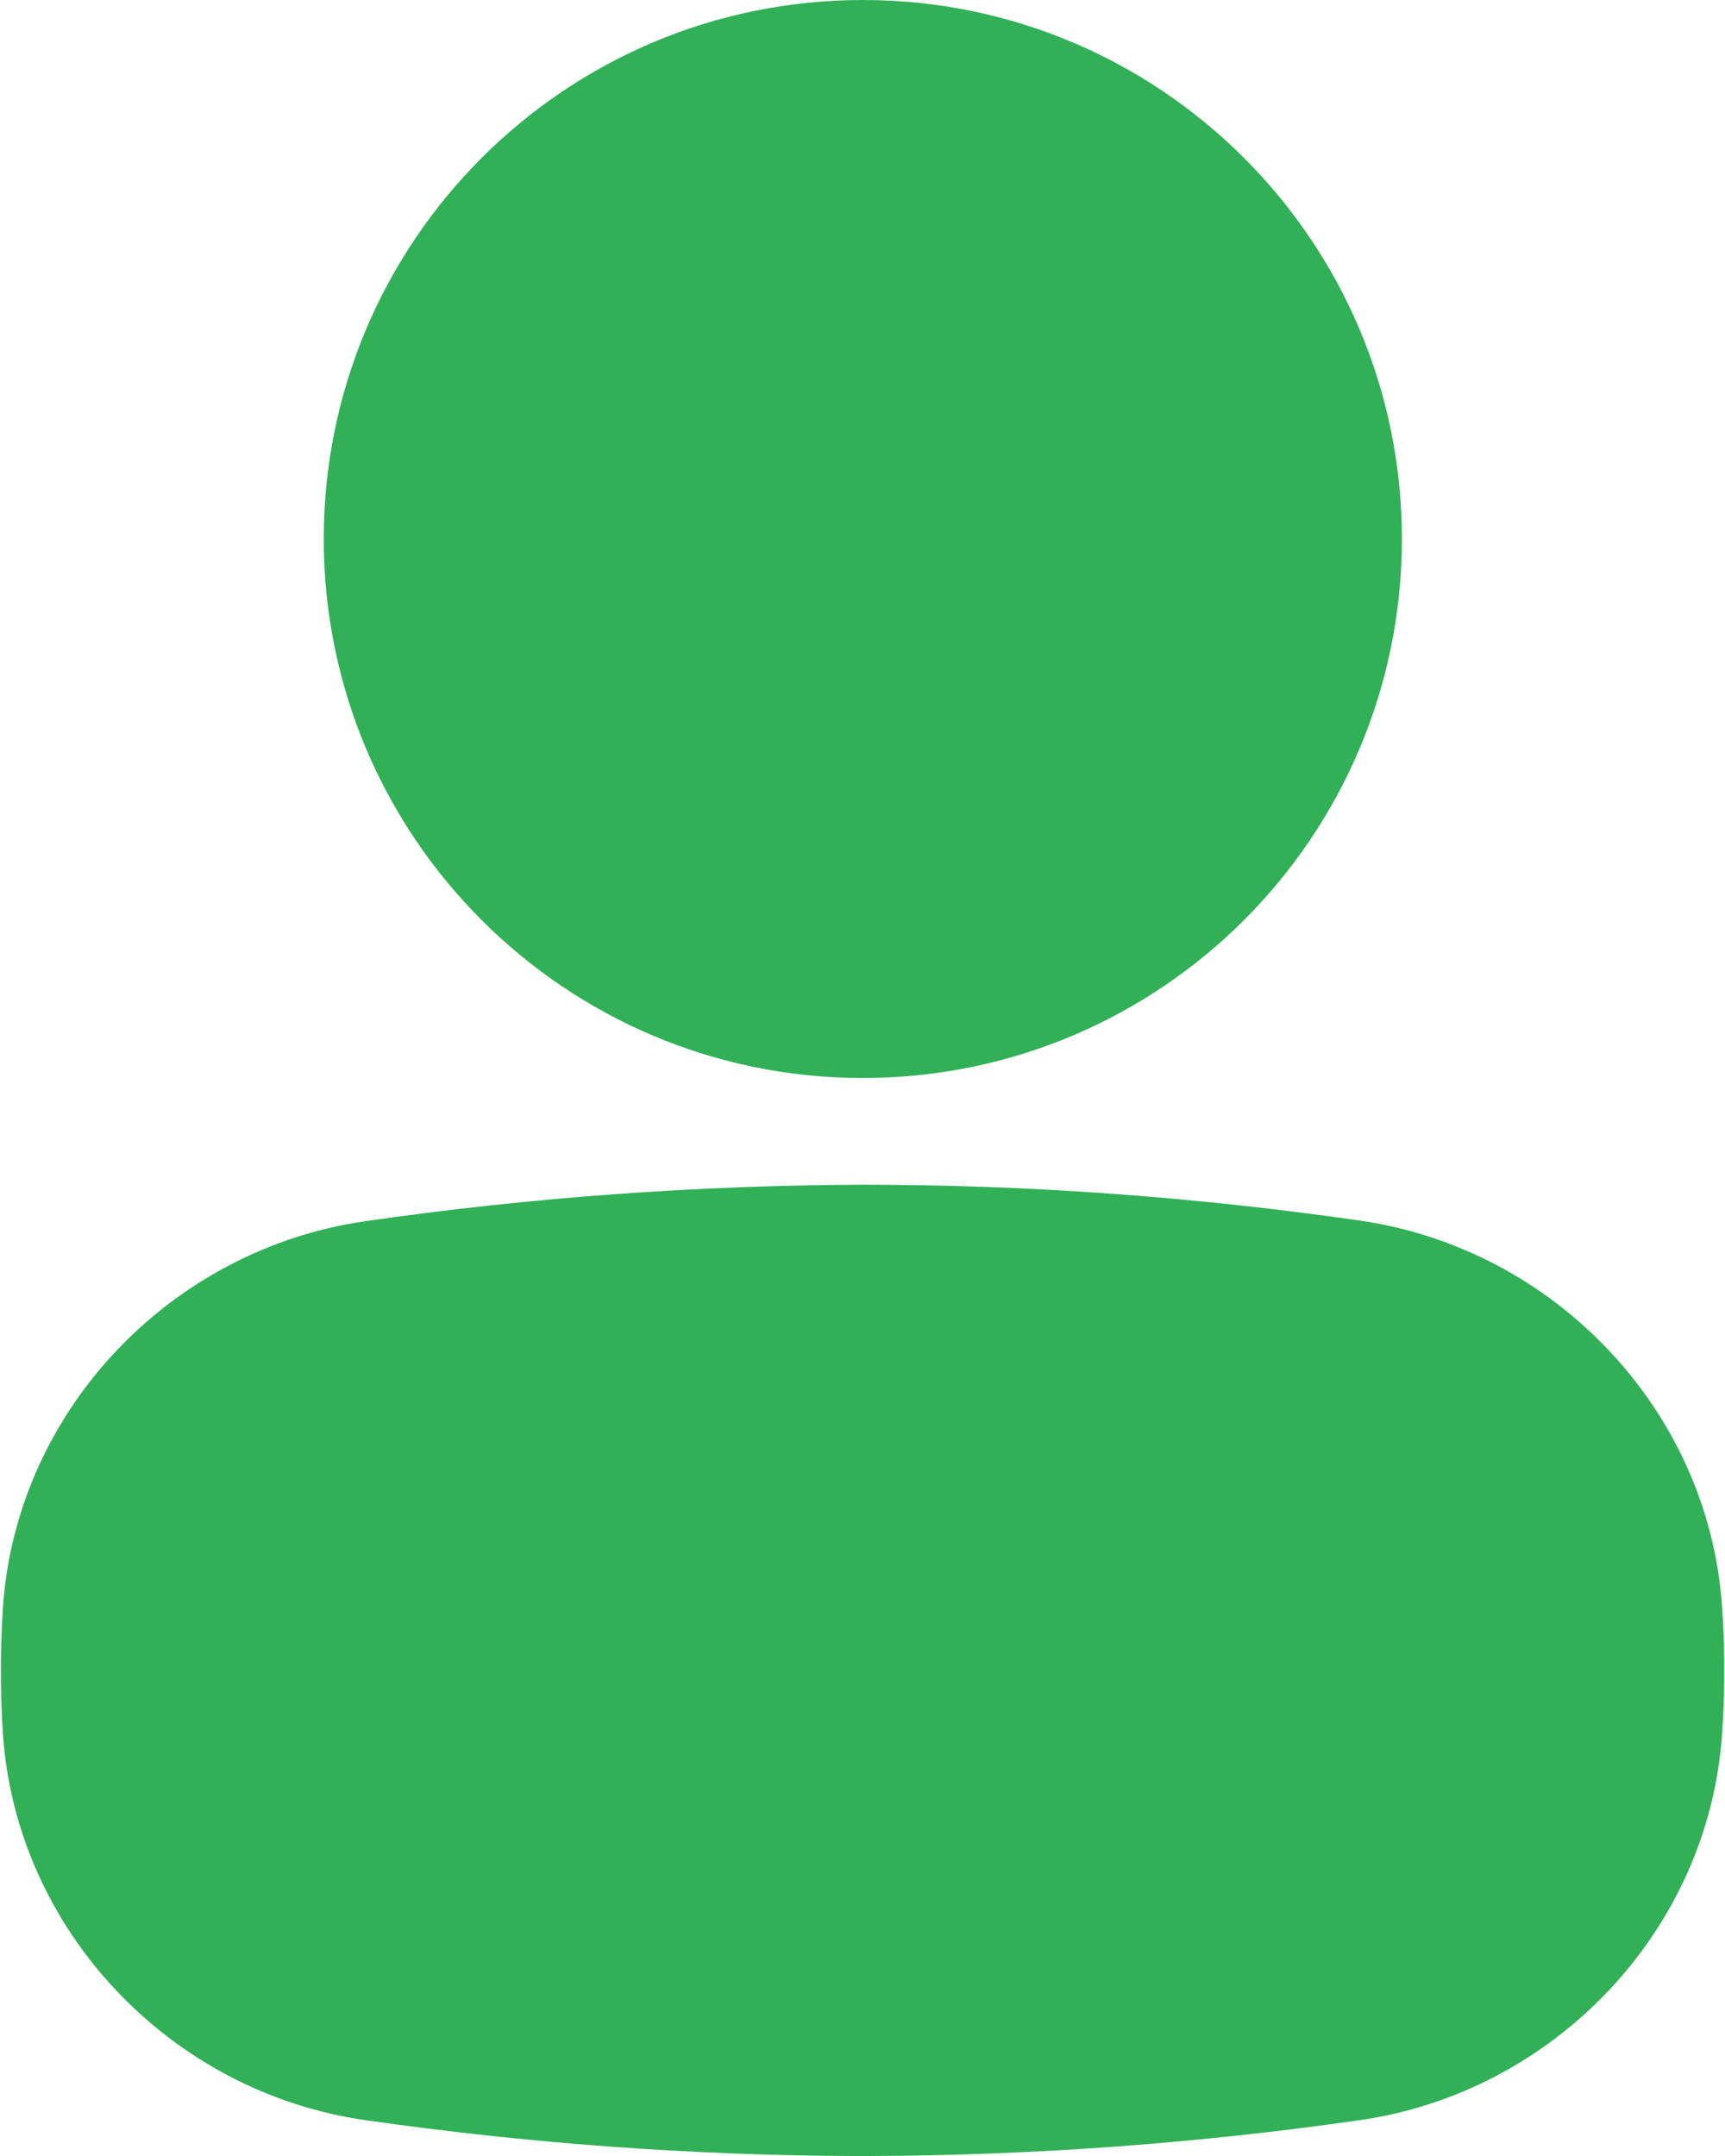 <svg width="16" height="20" viewBox="0 0 16 20" fill="none" xmlns="http://www.w3.org/2000/svg">
<path d="M3.391 11.328C1.583 11.587 0.15 13.087 0.027 14.914C0.002 15.301 0.002 15.695 0.027 16.082C0.15 17.909 1.583 19.41 3.391 19.668C4.897 19.883 6.404 19.994 7.911 20H8.089C9.596 19.994 11.109 19.883 12.609 19.668C14.417 19.41 15.85 17.909 15.973 16.082C15.985 15.916 15.992 15.75 15.992 15.578V15.412C15.992 15.246 15.985 15.08 15.973 14.908C15.85 13.081 14.417 11.581 12.609 11.322C11.072 11.101 9.534 10.99 7.997 10.99C6.466 10.996 4.922 11.107 3.391 11.328ZM8.003 0C5.242 0 3.003 2.239 3.003 5C3.003 7.761 5.242 10 8.003 10C10.764 10 13.003 7.761 13.003 5C13.003 2.239 10.764 0 8.003 0Z" fill="#31B057"/>
</svg>
